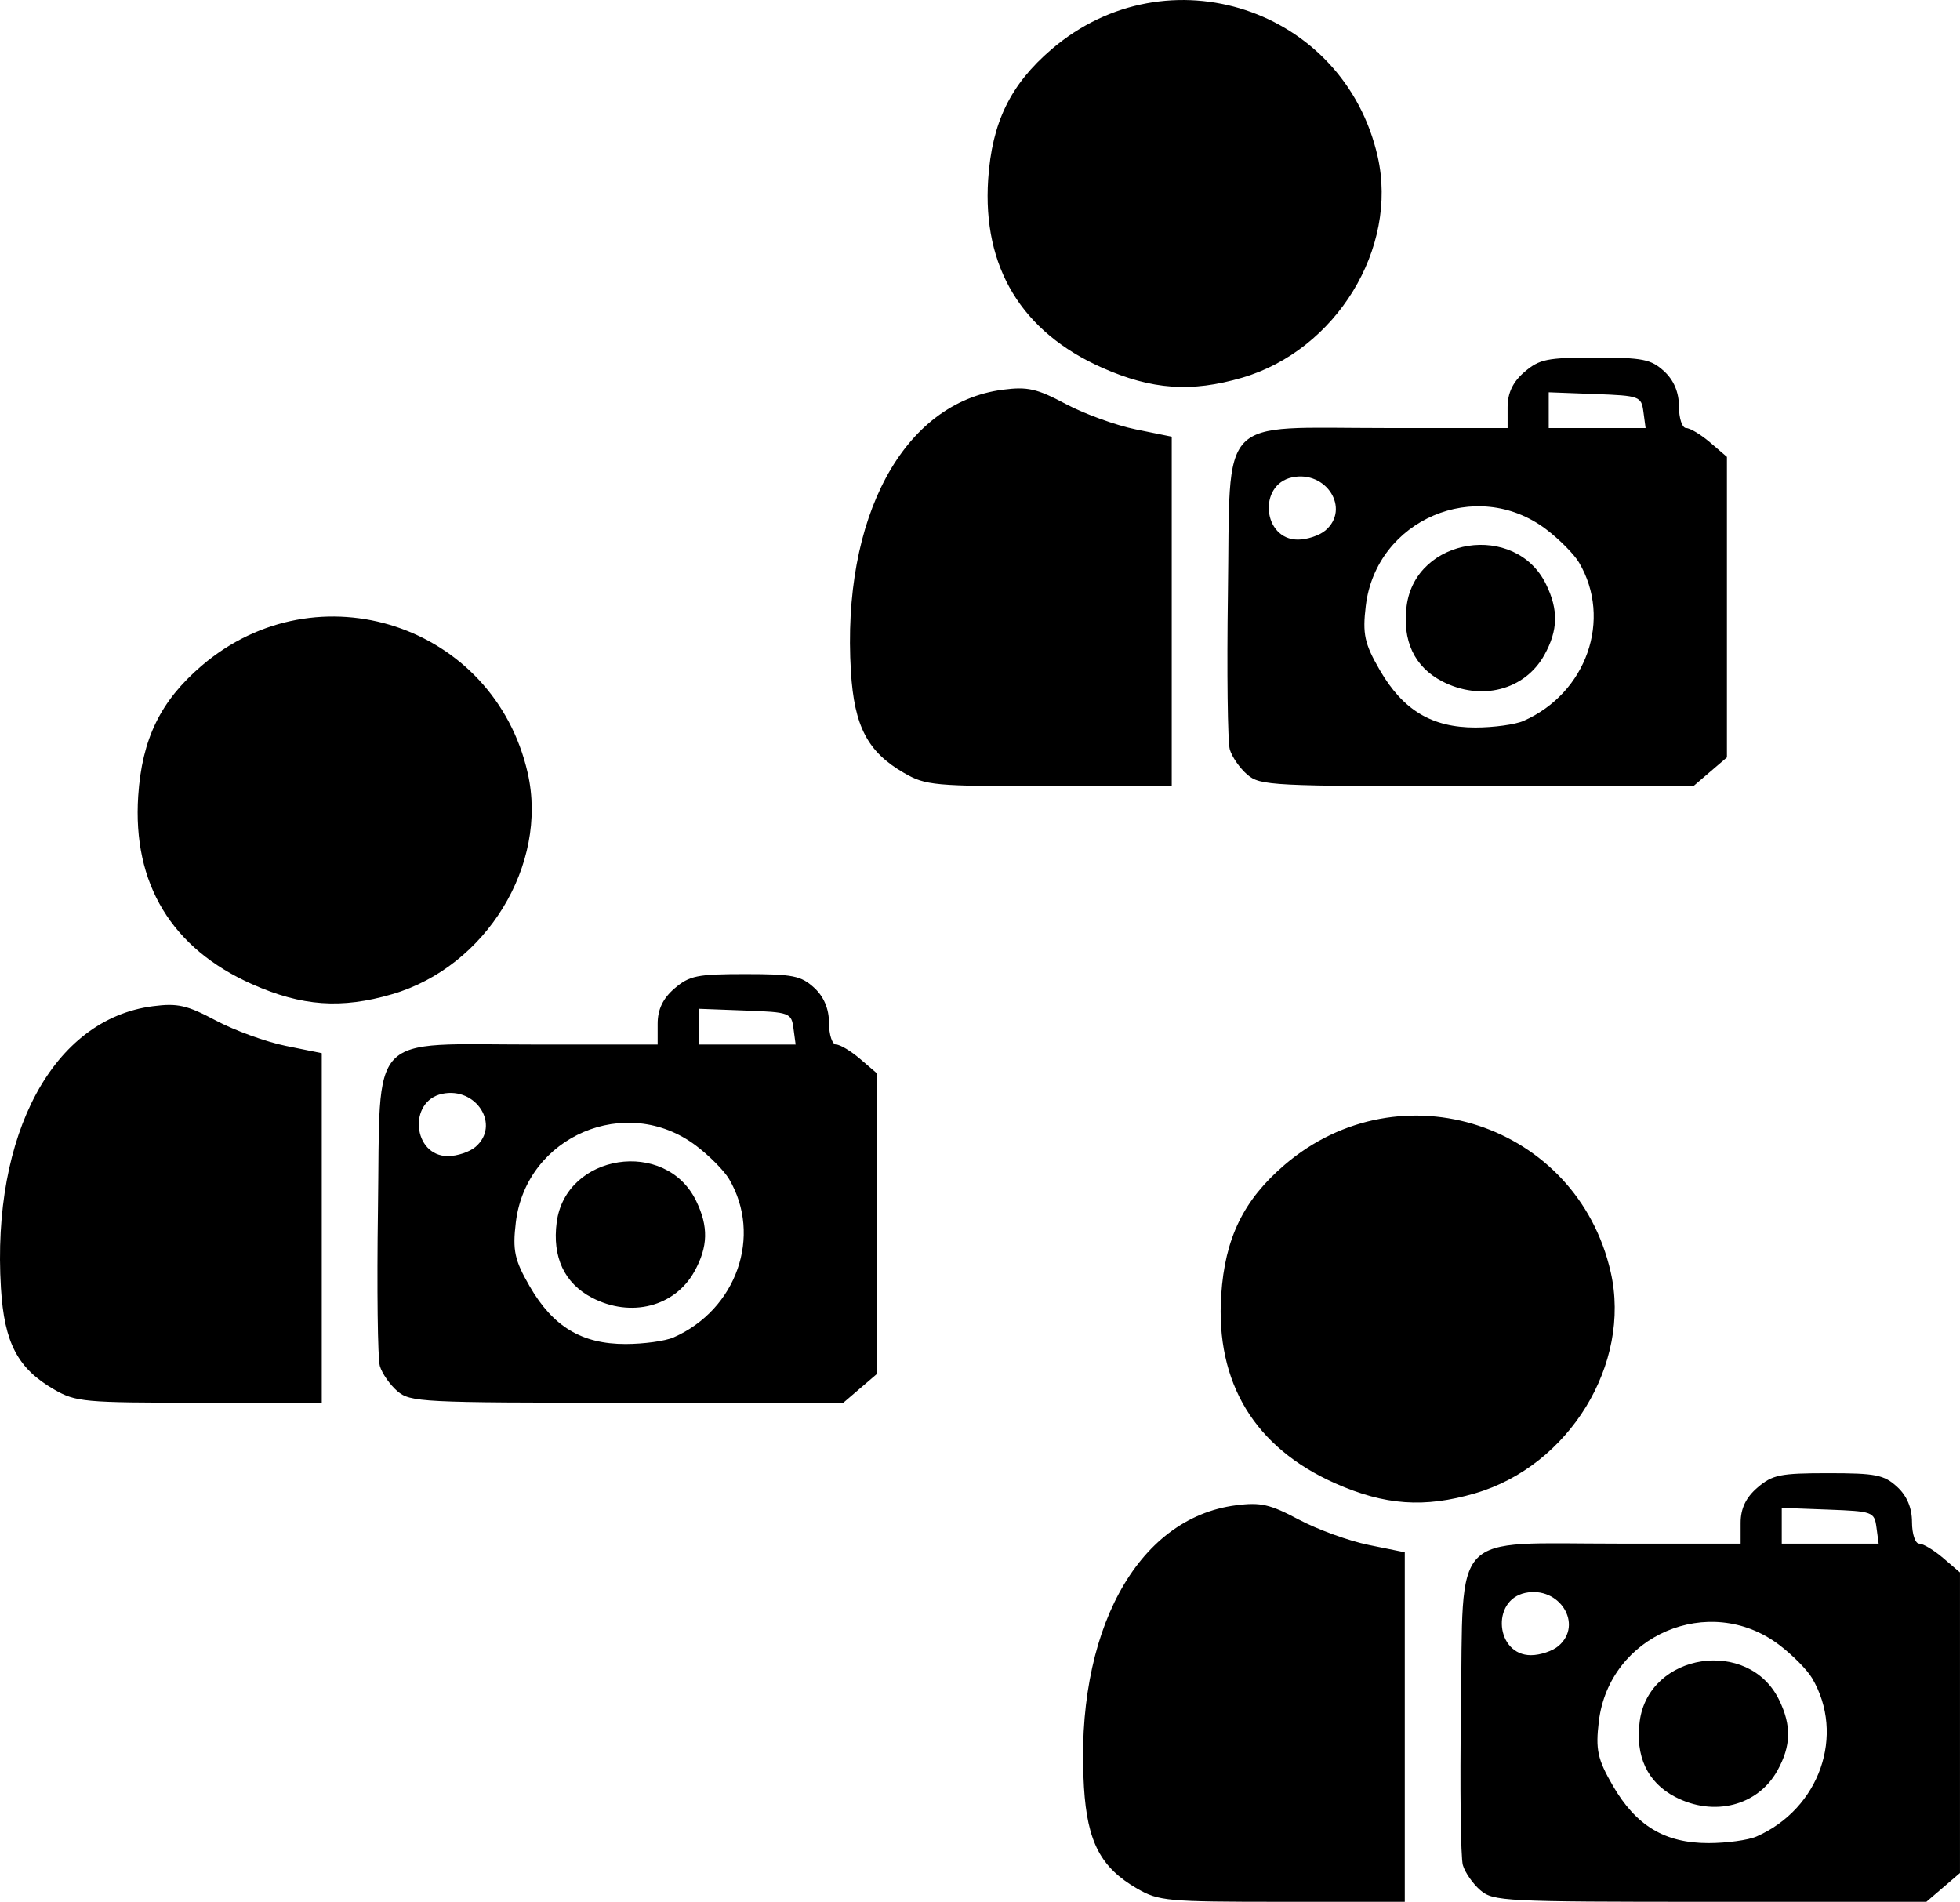 <?xml version="1.0" encoding="UTF-8" standalone="no"?>
<svg
   xmlns:dc="http://purl.org/dc/elements/1.1/"
   xmlns:cc="http://creativecommons.org/ns#"
   xmlns:rdf="http://www.w3.org/1999/02/22-rdf-syntax-ns#"
   xmlns:svg="http://www.w3.org/2000/svg"
   xmlns="http://www.w3.org/2000/svg"
   xmlns:sodipodi="http://sodipodi.sourceforge.net/DTD/sodipodi-0.dtd"
   xmlns:inkscape="http://www.inkscape.org/namespaces/inkscape"
   inkscape:version="1.0 (4035a4fb49, 2020-05-01)"
   sodipodi:docname="СМИ.svg"
   id="svg79"
   viewBox="0 0 241.401 234.241"
   style="clip-rule:evenodd;fill-rule:evenodd;image-rendering:optimizeQuality;shape-rendering:geometricPrecision;text-rendering:geometricPrecision"
   version="1.1"
   height="73.409mm"
   width="75.656mm"
   xml:space="preserve"><sodipodi:namedview
   inkscape:current-layer="svg79"
   inkscape:window-maximized="1"
   inkscape:window-y="-6"
   inkscape:window-x="-6"
   inkscape:cy="192.51145"
   inkscape:cx="157.97391"
   inkscape:zoom="1.4733298"
   showgrid="false"
   id="namedview81"
   inkscape:window-height="1018"
   inkscape:window-width="1920"
   inkscape:pageshadow="2"
   inkscape:pageopacity="0"
   guidetolerance="10"
   gridtolerance="10"
   objecttolerance="10"
   borderopacity="1"
   bordercolor="#666666"
   pagecolor="#ffffff"
   inkscape:document-rotation="0" />
 <defs
   id="defs73">
  <style
   id="style71"
   type="text/css">
   <![CDATA[
    .fil0 {fill:black}
   ]]>
  </style>
 </defs>
 
<path
   id="path116"
   d="m 140.054,232.611 c -4.491,-2.592 -6.135,-5.727 -6.549,-12.485 -1.165,-19.011 6.459,-33.148 18.724,-34.724 3.044,-0.391 4.181,-0.132 7.747,1.765 2.299,1.223 6.174,2.629 8.612,3.124 l 4.432,0.9 v 21.524 21.524 h -15.072 c -14.239,0 -15.228,-0.09 -17.895,-1.63 z m 42.275,0.202 c -0.917,-0.785 -1.886,-2.177 -2.155,-3.092 -0.268,-0.915 -0.373,-9.577 -0.233,-19.248 0.323,-22.264 -1.5,-20.347 19.344,-20.347 h 15.103 v -2.564 c 0,-1.758 0.651,-3.122 2.072,-4.339 1.849,-1.584 2.788,-1.775 8.717,-1.775 5.855,0 6.864,0.199 8.481,1.674 1.199,1.093 1.836,2.598 1.836,4.339 0,1.466 0.397,2.665 0.883,2.665 0.485,0 1.815,0.799 2.955,1.775 l 2.072,1.775 v 18.507 18.507 l -2.072,1.775 -2.072,1.775 H 210.628 c -25.392,0 -26.71,-0.067 -28.299,-1.428 z m 34.015,-6.615 c 7.774,-3.421 10.965,-12.522 6.84,-19.511 -0.611,-1.035 -2.451,-2.89 -4.09,-4.123 -8.553,-6.433 -20.89,-1.173 -22.171,9.451 -0.419,3.479 -0.162,4.664 1.72,7.916 2.864,4.948 6.409,7.079 11.779,7.079 2.243,0 4.907,-0.365 5.922,-0.812 z m -10.043,-4.891 c -3.401,-1.776 -4.91,-5.003 -4.345,-9.292 1.112,-8.45 13.411,-10.35 17.165,-2.652 1.545,3.167 1.487,5.66 -0.203,8.71 -2.409,4.348 -7.826,5.736 -12.617,3.234 z M 191.955,202.73 c 3.107,-2.661 0.099,-7.437 -4.114,-6.532 -4.237,0.911 -3.604,7.668 0.719,7.668 1.138,0 2.665,-0.511 3.395,-1.136 z m 39.163,-14.593 c -0.259,-1.926 -0.448,-1.996 -5.966,-2.203 l -5.699,-0.214 v 2.203 2.203 h 5.966 5.966 z m -66.652,-5.434 c -9.934,-4.405 -14.768,-12.382 -14.057,-23.195 0.462,-7.02 2.741,-11.699 7.816,-16.042 14.261,-12.206 36.002,-5.053 40.158,13.213 2.572,11.303 -5.129,23.87 -16.696,27.246 -6.261,1.827 -11.123,1.482 -17.221,-1.222 z M 6.662,171.14 C 2.171,168.548 0.526,165.413 0.112,158.655 -1.053,139.644 6.571,125.506 18.836,123.931 c 3.044,-0.391 4.181,-0.132 7.747,1.765 2.299,1.223 6.174,2.629 8.612,3.124 l 4.432,0.9 v 21.524 21.524 h -15.072 c -14.239,0 -15.228,-0.09 -17.895,-1.63 z m 42.275,0.202 c -0.917,-0.785 -1.886,-2.177 -2.155,-3.092 -0.268,-0.915 -0.373,-9.577 -0.233,-19.248 0.323,-22.264 -1.5,-20.347 19.344,-20.347 h 15.103 v -2.564 c 0,-1.758 0.651,-3.122 2.072,-4.339 1.849,-1.584 2.788,-1.775 8.717,-1.775 5.855,0 6.864,0.199 8.481,1.674 1.199,1.093 1.836,2.598 1.836,4.339 0,1.466 0.397,2.665 0.883,2.665 0.485,0 1.815,0.799 2.955,1.775 l 2.072,1.775 v 18.507 18.507 l -2.072,1.775 -2.072,1.775 H 77.236 c -25.392,0 -26.71,-0.067 -28.299,-1.428 z m 34.015,-6.615 c 7.774,-3.421 10.965,-12.522 6.84,-19.511 -0.611,-1.035 -2.451,-2.89 -4.09,-4.123 -8.553,-6.433 -20.89,-1.173 -22.171,9.451 -0.419,3.479 -0.162,4.664 1.72,7.916 2.864,4.948 6.409,7.079 11.779,7.079 2.243,0 4.907,-0.365 5.922,-0.812 z M 72.909,159.835 c -3.401,-1.776 -4.91,-5.003 -4.345,-9.292 1.112,-8.45 13.411,-10.35 17.165,-2.652 1.545,3.167 1.487,5.66 -0.203,8.71 -2.409,4.348 -7.826,5.736 -12.617,3.234 z m -14.345,-18.576 c 3.107,-2.661 0.099,-7.437 -4.114,-6.532 -4.237,0.911 -3.604,7.668 0.719,7.668 1.138,0 2.665,-0.511 3.395,-1.136 z m 39.163,-14.593 c -0.259,-1.926 -0.448,-1.996 -5.966,-2.203 l -5.699,-0.214 v 2.203 2.203 h 5.966 5.966 z m -66.652,-5.434 c -9.934,-4.405 -14.768,-12.382 -14.057,-23.195 0.462,-7.02 2.741,-11.699 7.816,-16.042 14.261,-12.206 36.002,-5.053 40.158,13.213 2.572,11.303 -5.129,23.87 -16.696,27.246 -6.261,1.827 -11.123,1.482 -17.221,-1.222 z m 80.275,-26.026 c -4.491,-2.592 -6.135,-5.727 -6.549,-12.485 -1.165,-19.011 6.459,-33.148 18.724,-34.724 3.044,-0.391 4.181,-0.132 7.747,1.765 2.299,1.223 6.174,2.629 8.612,3.124 l 4.432,0.9 v 21.524 21.524 h -15.072 c -14.239,0 -15.228,-0.09 -17.895,-1.63 z m 42.275,0.202 c -0.917,-0.785 -1.886,-2.177 -2.155,-3.092 -0.268,-0.915 -0.373,-9.577 -0.233,-19.248 0.323,-22.264 -1.5,-20.347 19.344,-20.347 h 15.103 v -2.564 c 0,-1.758 0.651,-3.122 2.072,-4.339 1.849,-1.584 2.788,-1.775 8.717,-1.775 5.855,0 6.864,0.199 8.481,1.674 1.199,1.093 1.836,2.598 1.836,4.339 0,1.466 0.397,2.665 0.883,2.665 0.485,0 1.815,0.799 2.955,1.775 l 2.072,1.775 v 18.507 18.507 l -2.072,1.775 -2.072,1.775 h -26.632 c -25.392,0 -26.71,-0.067 -28.299,-1.428 z m 34.015,-6.615 c 7.774,-3.421 10.965,-12.522 6.84,-19.511 -0.611,-1.035 -2.451,-2.89 -4.09,-4.123 -8.553,-6.433 -20.89,-1.173 -22.171,9.451 -0.419,3.479 -0.162,4.664 1.72,7.916 2.864,4.948 6.409,7.079 11.779,7.079 2.243,0 4.907,-0.365 5.922,-0.812 z m -10.043,-4.891 c -3.401,-1.776 -4.91,-5.003 -4.345,-9.292 1.112,-8.45 13.411,-10.35 17.165,-2.652 1.545,3.167 1.487,5.66 -0.203,8.71 -2.409,4.348 -7.826,5.736 -12.617,3.234 z m -14.345,-18.576 c 3.107,-2.661 0.099,-7.437 -4.114,-6.532 -4.237,0.911 -3.604,7.668 0.719,7.668 1.138,0 2.665,-0.511 3.395,-1.136 z m 39.163,-14.593 c -0.259,-1.926 -0.448,-1.996 -5.966,-2.203 l -5.699,-0.214 v 2.203 2.203 h 5.966 5.966 z m -66.652,-5.434 c -9.934,-4.405 -14.768,-12.382 -14.057,-23.195 0.462,-7.02 2.741,-11.699 7.816,-16.042 14.261,-12.206 36.002,-5.053 40.158,13.213 2.572,11.303 -5.129,23.87 -16.696,27.246 -6.261,1.827 -11.123,1.482 -17.221,-1.222 z"
   style="fill:#000000;stroke-width:0.781" /></svg>
